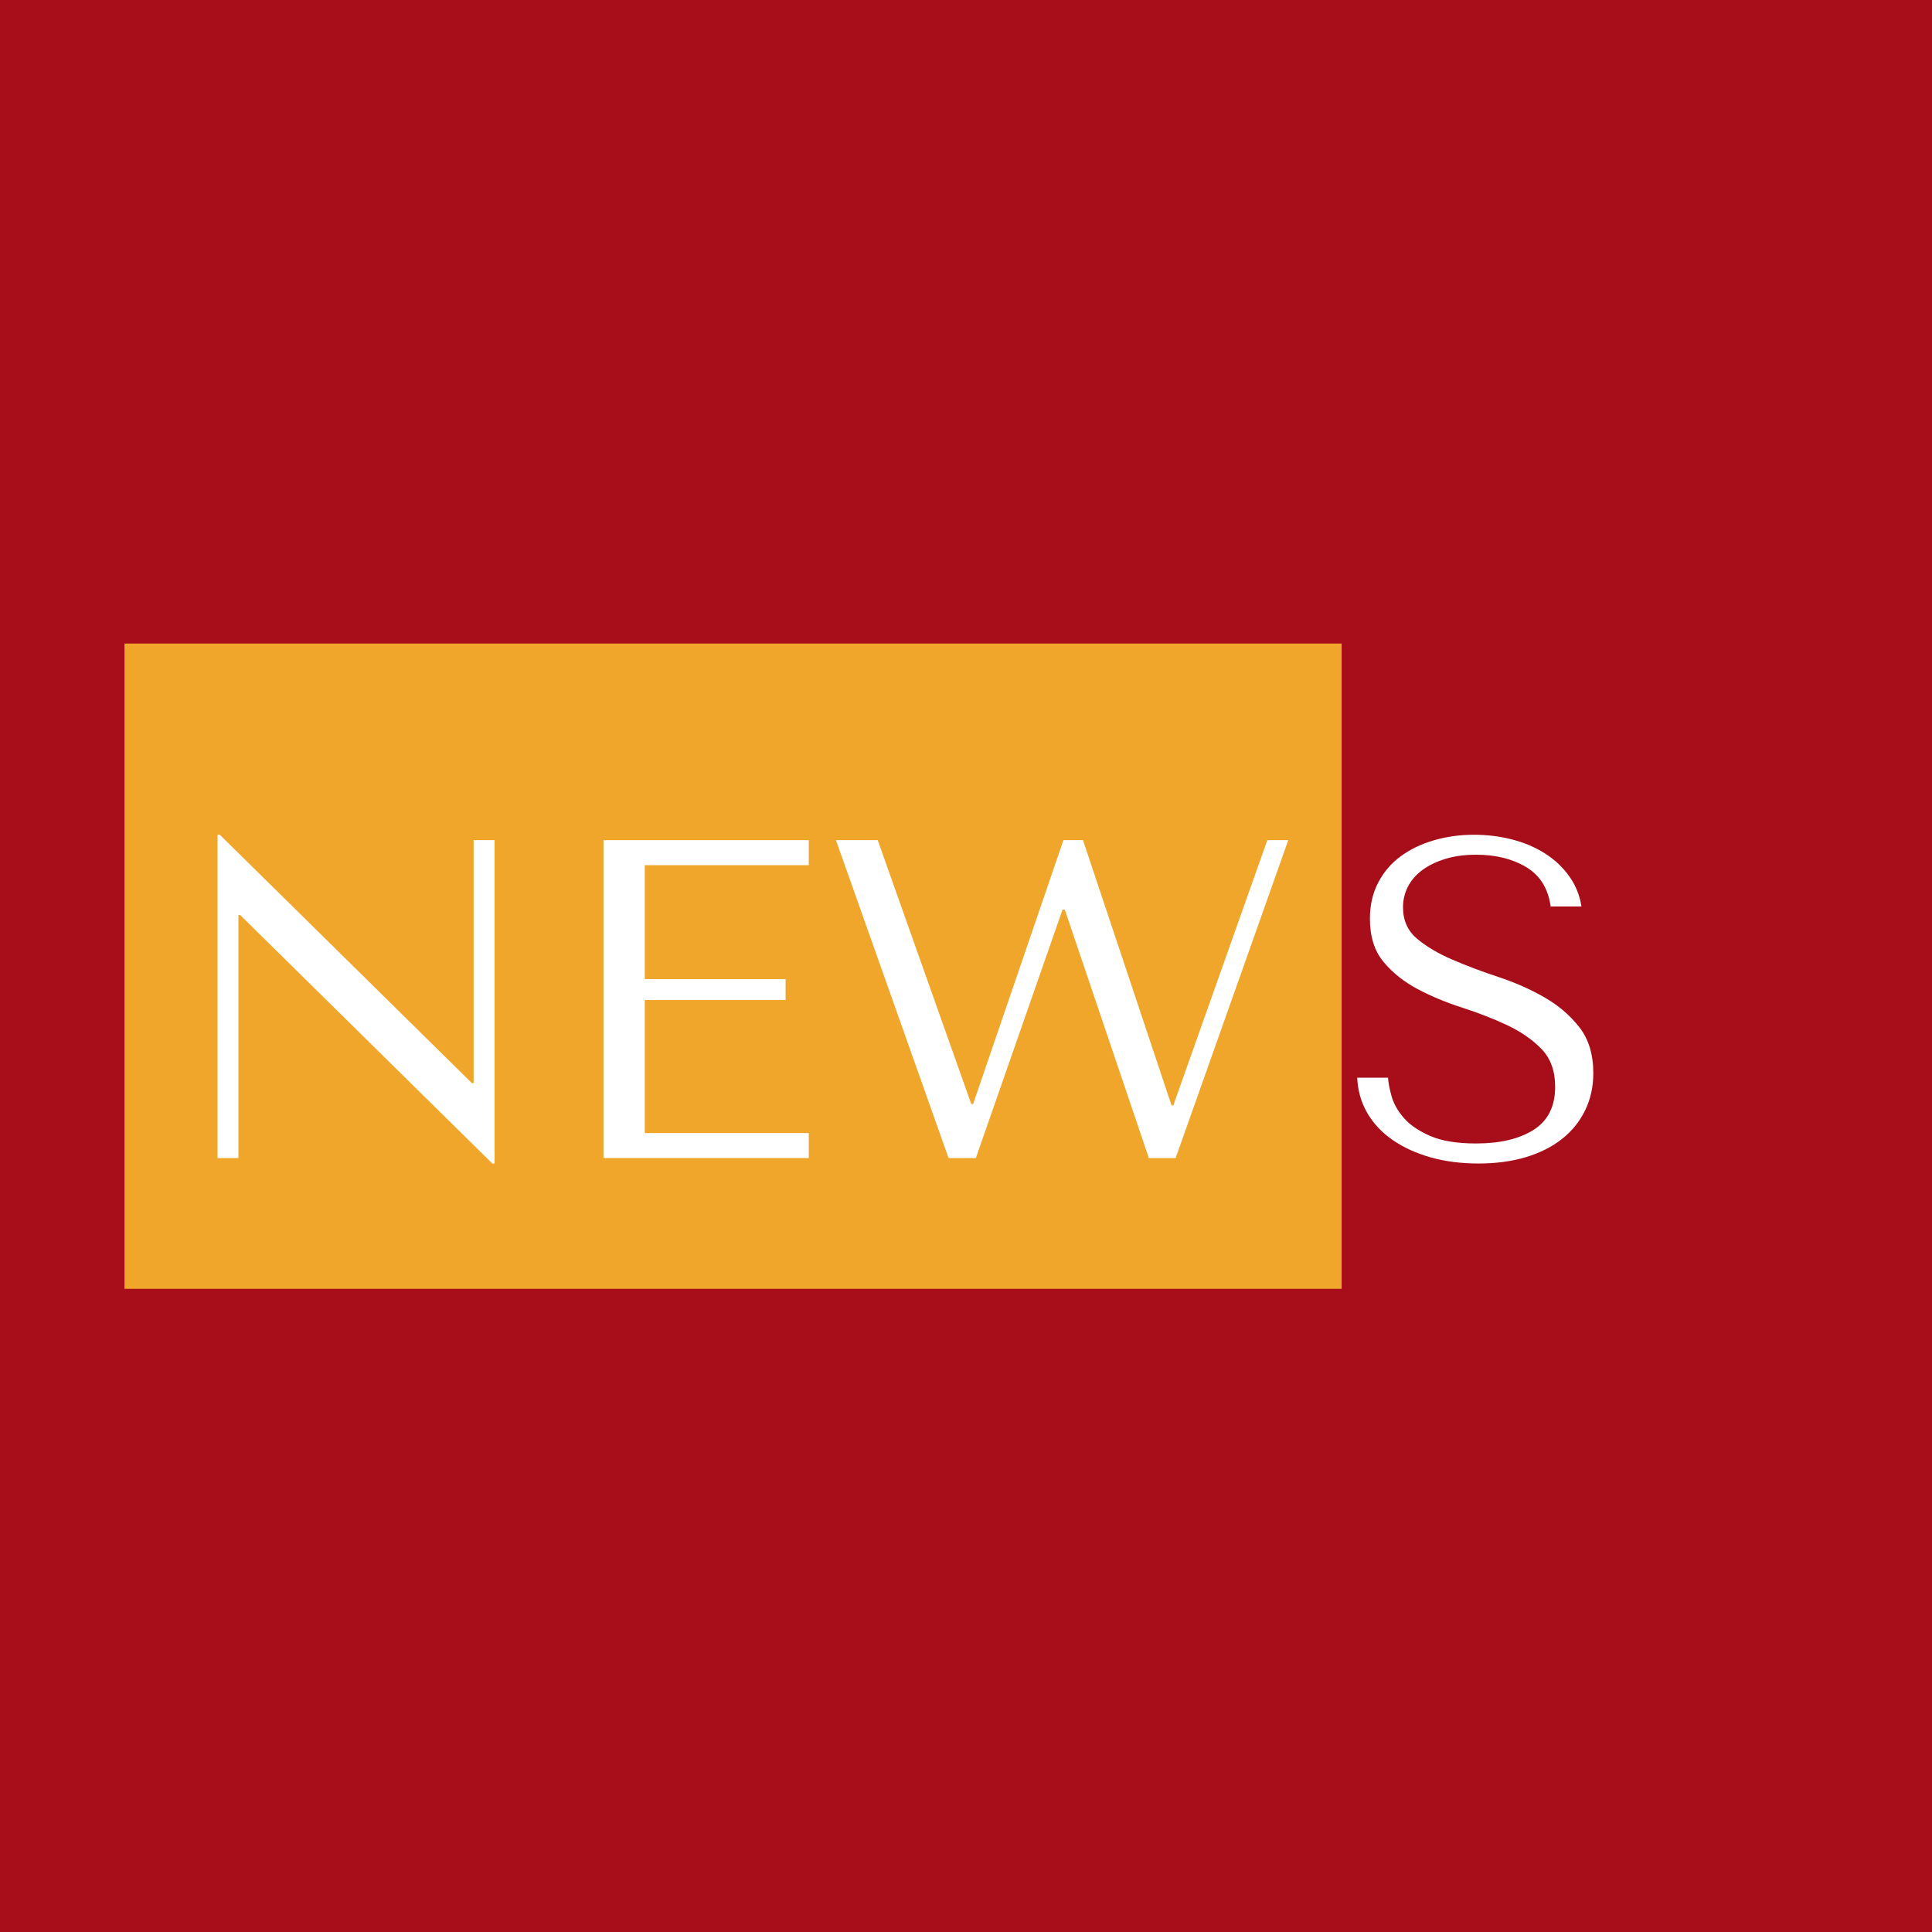 <svg xmlns="http://www.w3.org/2000/svg" xmlns:xlink="http://www.w3.org/1999/xlink" width="500" zoomAndPan="magnify" viewBox="0 0 375 375" height="500" preserveAspectRatio="xMidYMid meet" version="1.0"><defs><g/><clipPath id="id1"><path d="M 24.16 124.906 L 260.41 124.906 L 260.41 250.156 L 24.16 250.156 Z M 24.16 124.906 " clip-rule="nonzero"/></clipPath></defs><rect x="-37.5" width="450" fill="#ffffff" y="-37.5" height="450" fill-opacity="1"/><rect x="-37.5" width="450" fill="#ffffff" y="-37.5" height="450" fill-opacity="1"/><rect x="-37.5" width="450" fill="#a70e1a" y="-37.5" height="450" fill-opacity="1"/><g clip-path="url(#id1)"><path fill="#f0a52b" d="M 24.16 69.496 L 260.41 69.496 L 260.41 305.746 L 24.16 305.746 Z M 24.16 69.496 " fill-opacity="1" fill-rule="nonzero"/></g><g fill="#ffffff" fill-opacity="1"><g transform="translate(31.65, 224.775)"><g><path d="M 60.281 -61.703 L 60.281 -14.547 L 59.938 -14.547 L 11.016 -62.75 L 10.578 -62.75 L 10.578 0 L 14.625 0 L 14.625 -47.156 L 14.984 -47.156 L 63.906 1.062 L 64.344 1.062 L 64.344 -61.703 Z M 60.281 -61.703 "/></g></g></g><g fill="#ffffff" fill-opacity="1"><g transform="translate(106.56, 224.775)"><g><path d="M 10.578 -61.703 L 10.578 0 L 50.422 0 L 50.422 -4.844 L 18.594 -4.844 L 18.594 -30.672 L 45.922 -30.672 L 45.922 -34.734 L 18.594 -34.734 L 18.594 -56.844 L 50.422 -56.844 L 50.422 -61.703 Z M 10.578 -61.703 "/></g></g></g><g fill="#ffffff" fill-opacity="1"><g transform="translate(159.614, 224.775)"><g><path d="M 2.641 -61.703 L 24.5 0 L 29.797 0 L 46.625 -48.219 L 47.062 -48.219 L 63.375 0 L 68.578 0 L 90.438 -61.703 L 86.375 -61.703 L 68.125 -10.219 L 67.781 -10.219 L 50.594 -61.703 L 46.797 -61.703 L 29.266 -10.484 L 28.906 -10.484 L 10.75 -61.703 Z M 2.641 -61.703 "/></g></g></g><g fill="#ffffff" fill-opacity="1"><g transform="translate(260.166, 224.775)"><g><path d="M 3.266 -15.594 C 3.379 -13.07 4.035 -10.781 5.234 -8.719 C 6.441 -6.664 8.086 -4.922 10.172 -3.484 C 12.266 -2.047 14.719 -0.926 17.531 -0.125 C 20.352 0.664 23.441 1.062 26.797 1.062 C 30.203 1.062 33.27 0.648 36 -0.172 C 38.738 -0.992 41.078 -2.172 43.016 -3.703 C 44.953 -5.234 46.445 -7.082 47.5 -9.25 C 48.562 -11.426 49.094 -13.836 49.094 -16.484 C 49.094 -20.129 48.18 -23.109 46.359 -25.422 C 44.535 -27.742 42.258 -29.68 39.531 -31.234 C 36.801 -32.797 33.832 -34.102 30.625 -35.156 C 27.426 -36.219 24.457 -37.336 21.719 -38.516 C 18.988 -39.691 16.711 -41.039 14.891 -42.562 C 13.066 -44.094 12.156 -46.125 12.156 -48.656 C 12.156 -50.062 12.461 -51.379 13.078 -52.609 C 13.703 -53.848 14.613 -54.922 15.812 -55.828 C 17.02 -56.742 18.504 -57.477 20.266 -58.031 C 22.035 -58.594 24.066 -58.875 26.359 -58.875 C 30.172 -58.875 33.414 -58.066 36.094 -56.453 C 38.77 -54.836 40.344 -52.297 40.812 -48.828 L 46.797 -48.828 C 46.453 -51.004 45.66 -52.957 44.422 -54.688 C 43.191 -56.426 41.633 -57.895 39.75 -59.094 C 37.875 -60.301 35.742 -61.211 33.359 -61.828 C 30.984 -62.441 28.5 -62.75 25.906 -62.75 C 23.207 -62.75 20.641 -62.395 18.203 -61.688 C 15.766 -60.988 13.617 -59.961 11.766 -58.609 C 9.91 -57.266 8.441 -55.562 7.359 -53.5 C 6.273 -51.445 5.734 -49.098 5.734 -46.453 C 5.734 -42.984 6.613 -40.191 8.375 -38.078 C 10.133 -35.961 12.348 -34.195 15.016 -32.781 C 17.691 -31.375 20.586 -30.172 23.703 -29.172 C 26.816 -28.172 29.711 -27.039 32.391 -25.781 C 35.066 -24.52 37.285 -22.977 39.047 -21.156 C 40.805 -19.332 41.688 -16.895 41.688 -13.844 C 41.688 -10.02 40.289 -7.227 37.5 -5.469 C 34.707 -3.707 30.992 -2.828 26.359 -2.828 C 22.648 -2.828 19.68 -3.312 17.453 -4.281 C 15.223 -5.25 13.52 -6.406 12.344 -7.75 C 11.164 -9.102 10.367 -10.5 9.953 -11.938 C 9.547 -13.383 9.312 -14.602 9.25 -15.594 Z M 3.266 -15.594 "/></g></g></g></svg>